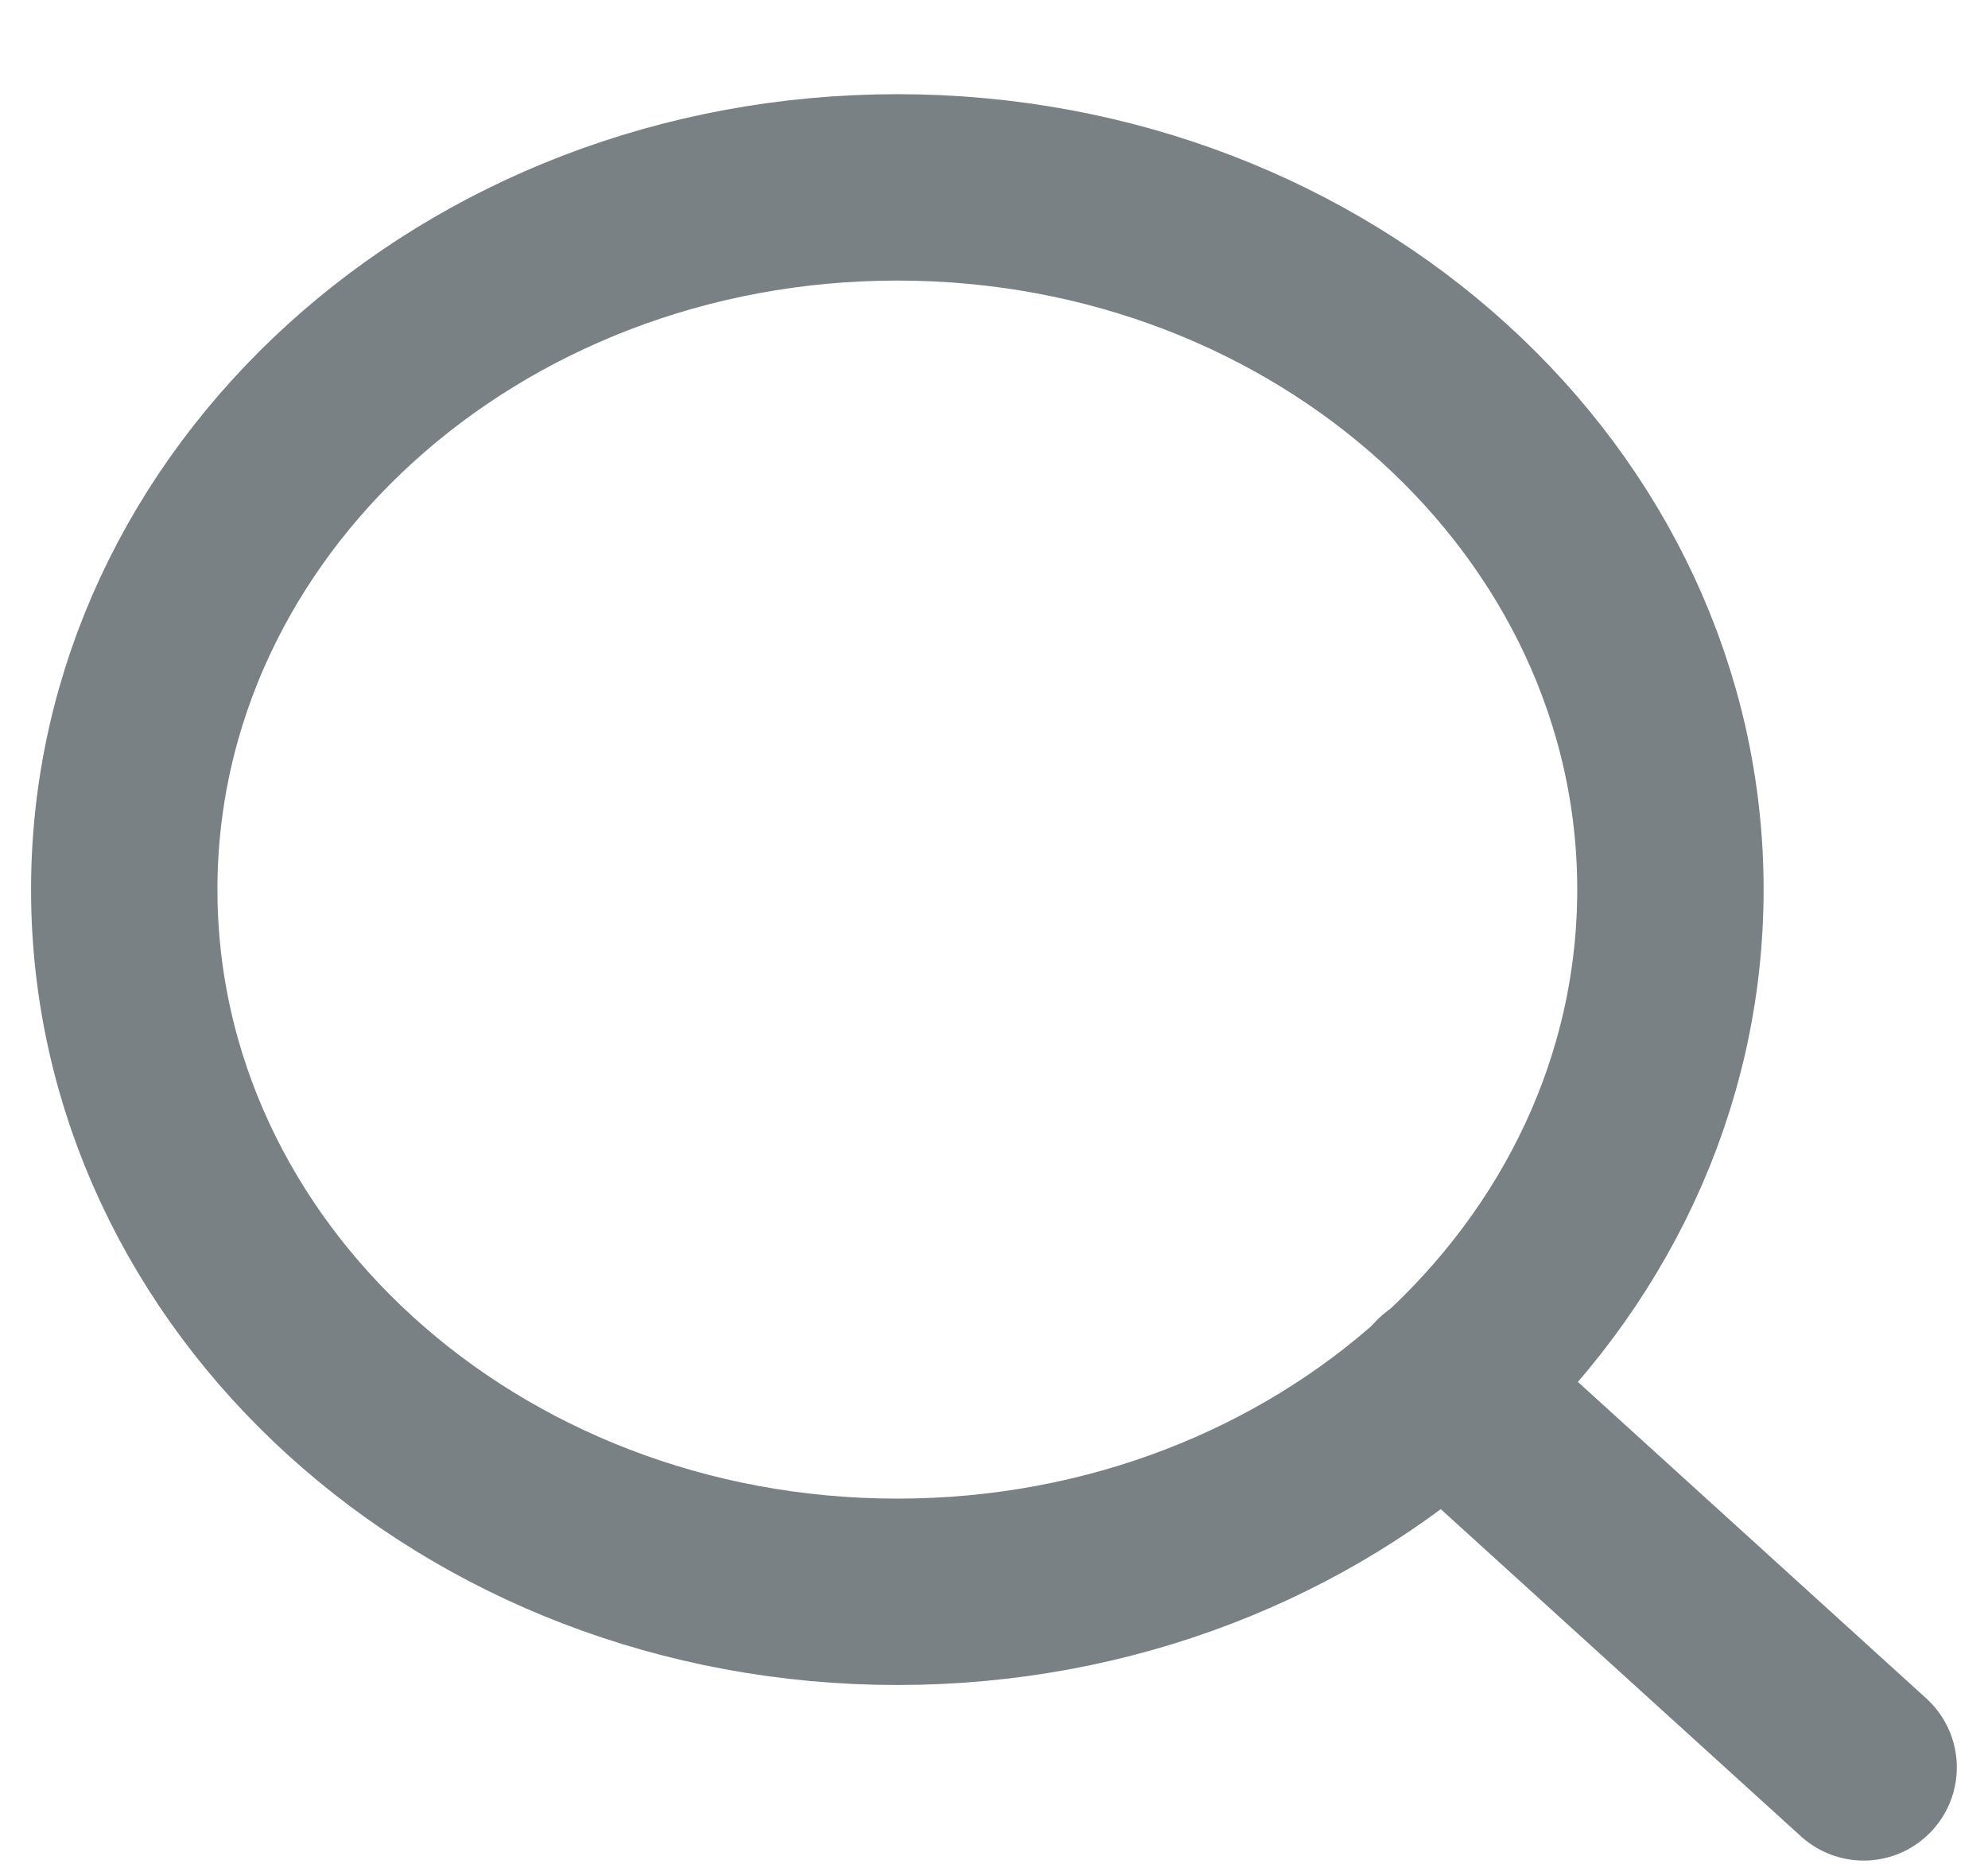 <svg width="16" height="15" viewBox="0 0 16 15" fill="none" xmlns="http://www.w3.org/2000/svg">
<path d="M7.222 12.811C10.659 12.811 13.444 10.281 13.444 7.159C13.444 4.038 10.659 1.508 7.222 1.508C3.786 1.508 1 4.038 1 7.159C1 10.281 3.786 12.811 7.222 12.811Z" stroke="#798184" stroke-width="1.5" stroke-linecap="round" stroke-linejoin="round"/>
<path d="M14.999 14.224L11.616 11.151" stroke="#798184" stroke-width="1.5" stroke-linecap="round" stroke-linejoin="round"/>
</svg>

